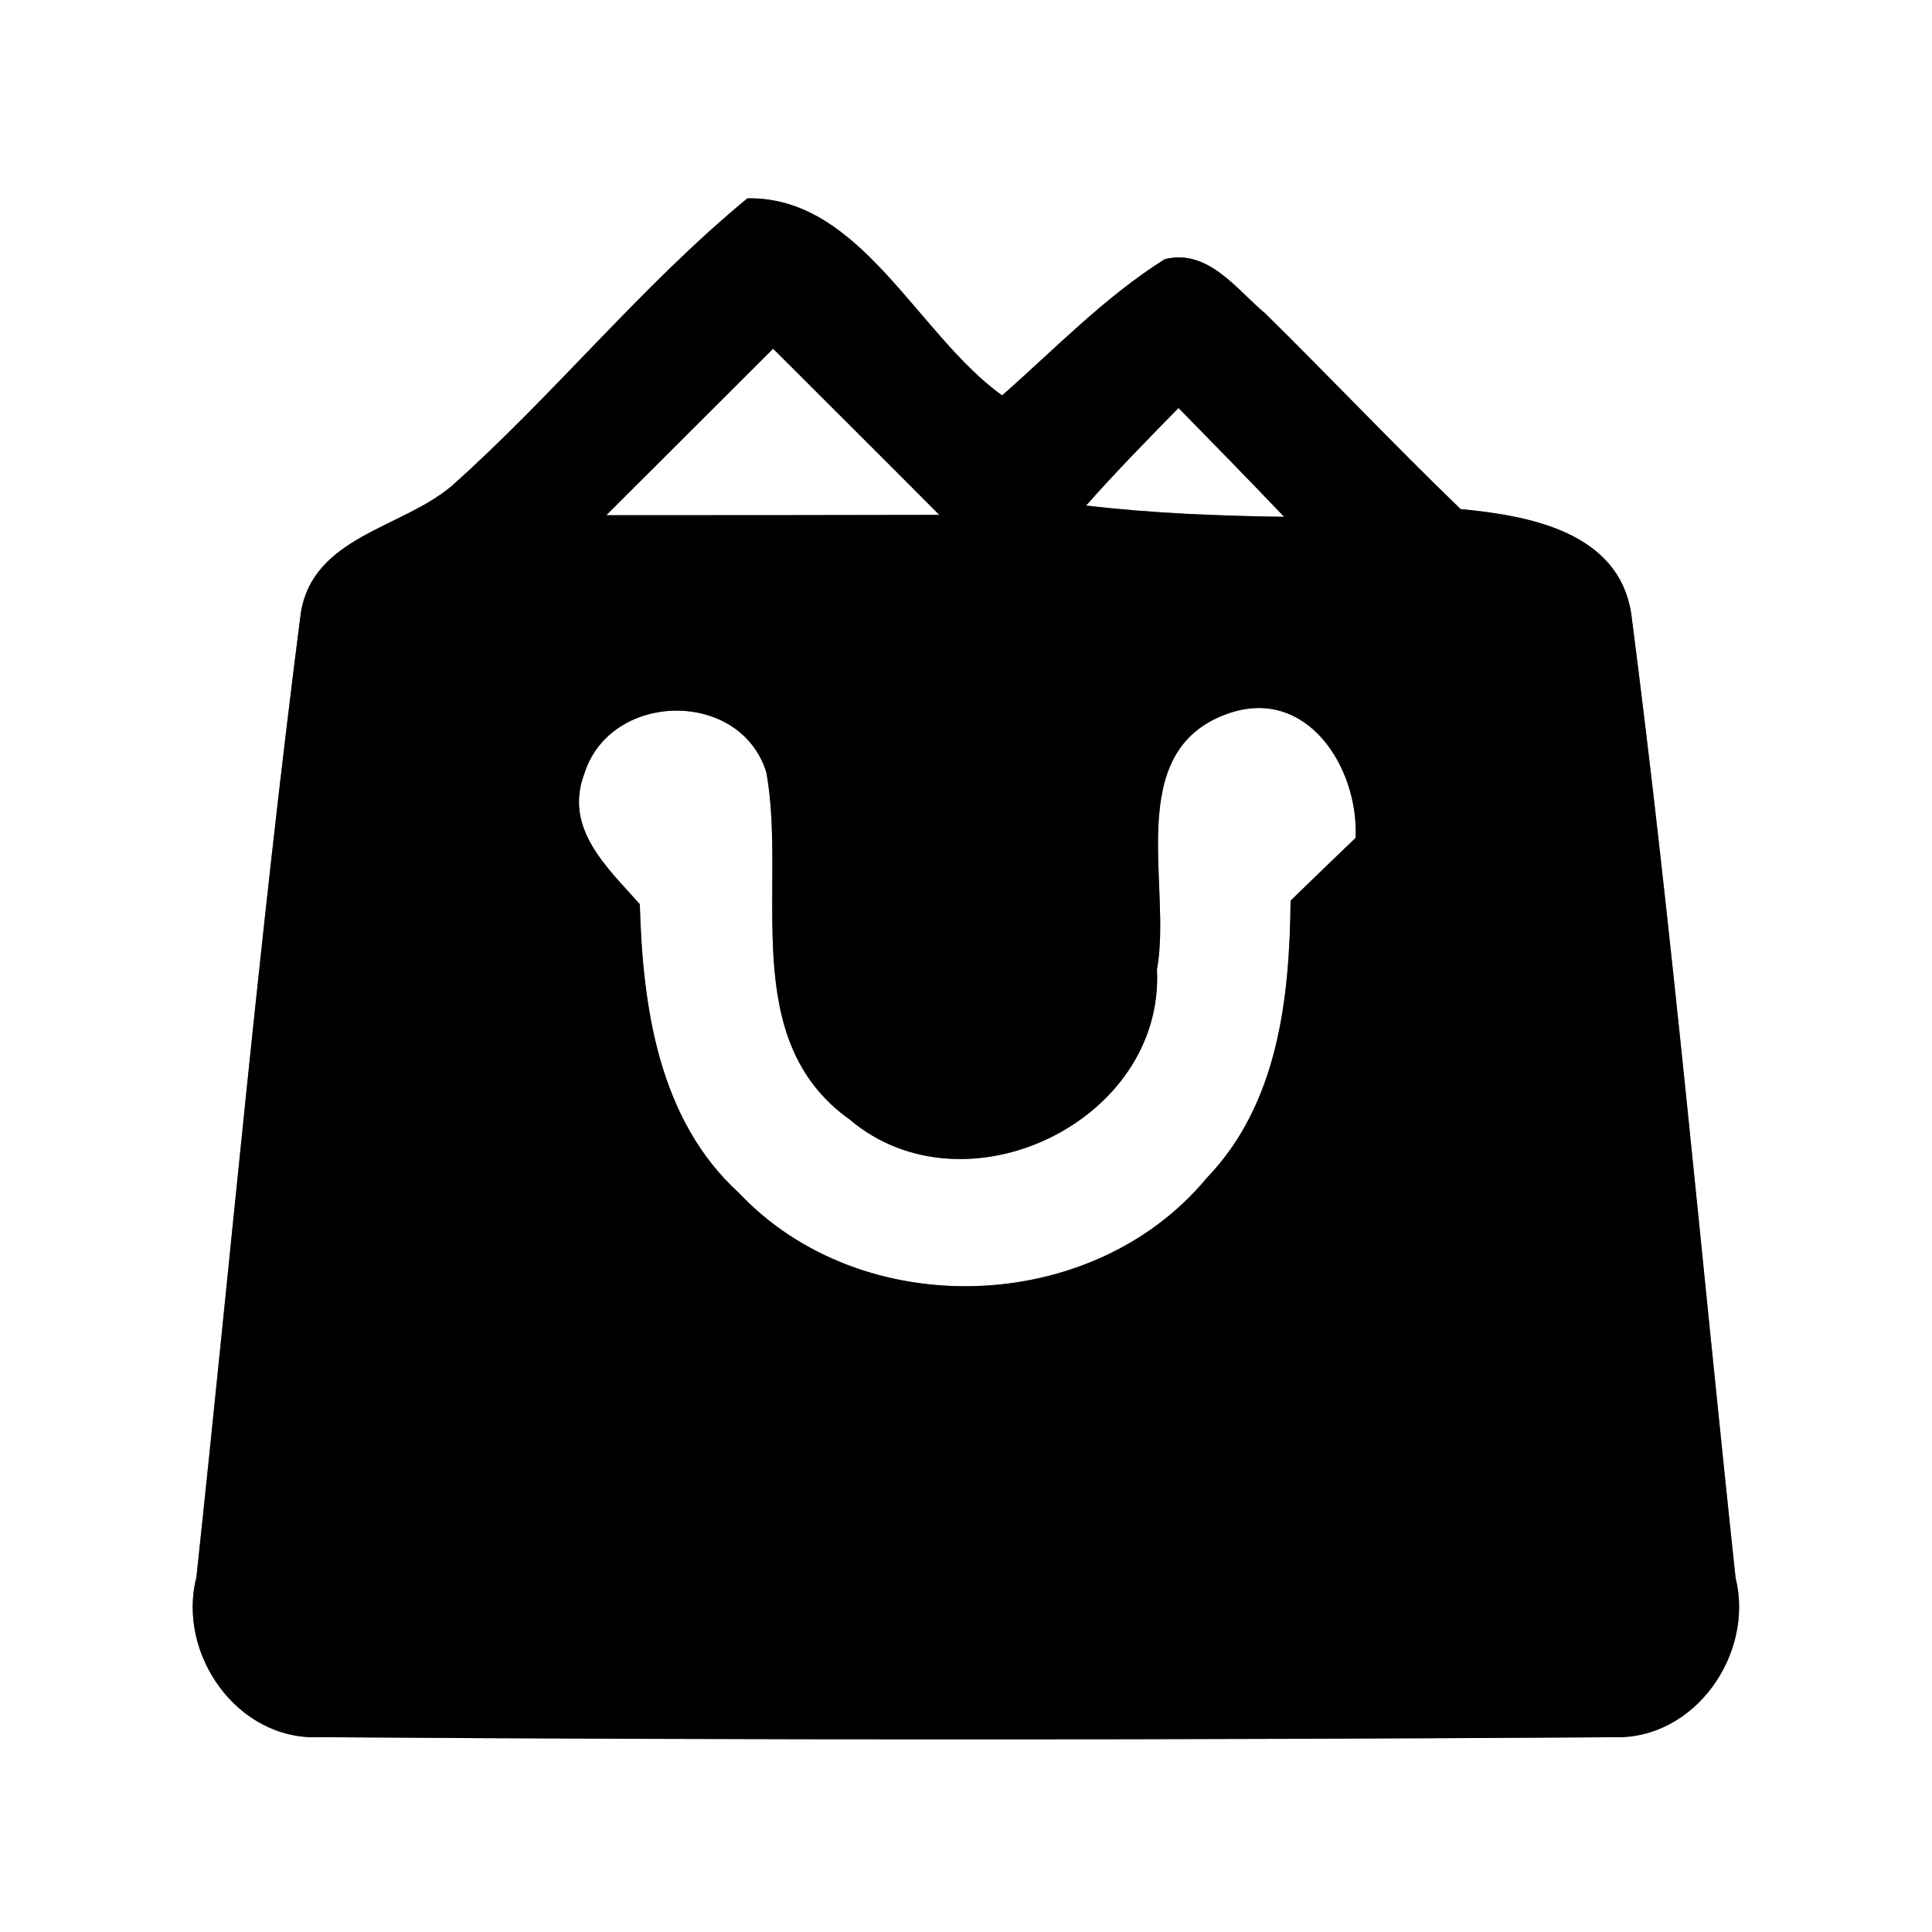 <?xml version="1.0" encoding="UTF-8" ?>
<!DOCTYPE svg PUBLIC "-//W3C//DTD SVG 1.1//EN" "http://www.w3.org/Graphics/SVG/1.1/DTD/svg11.dtd">
<svg width="60pt" height="60pt" viewBox="0 0 60 60" version="1.1" xmlns="http://www.w3.org/2000/svg">
<rect x="0" y="0" width="60" height="60" fill="#808080" stroke="none"/>
<g id="#ffffffff">
<path fill="#ffffff" opacity="1.00" d=" M 0.00 0.00 L 60.00 0.00 L 60.00 60.00 L 0.00 60.00 L 0.00 0.00 M 23.21 6.16 C 19.91 8.88 17.22 12.25 14.03 15.09 C 12.48 16.41 9.71 16.66 9.34 19.05 C 8.06 28.99 7.17 39.00 6.10 48.98 C 5.49 51.36 7.36 54.05 9.90 53.95 C 23.30 54.04 36.71 54.04 50.11 53.95 C 52.63 54.04 54.49 51.37 53.90 49.00 C 52.83 39.02 51.95 29.01 50.66 19.06 C 50.27 16.51 47.47 16.01 45.36 15.81 C 43.30 13.82 41.34 11.75 39.30 9.74 C 38.41 9.00 37.52 7.71 36.17 8.05 C 34.31 9.22 32.77 10.83 31.12 12.28 C 28.48 10.38 26.72 6.09 23.21 6.16 Z" />
<path fill="#ffffff" opacity="1.00" d=" M 18.83 16.00 C 20.56 14.28 22.28 12.55 24.01 10.83 C 25.73 12.55 27.46 14.27 29.17 15.99 C 25.72 16.00 22.28 16.00 18.83 16.00 Z" />
<path fill="#ffffff" opacity="1.00" d=" M 33.73 15.70 C 34.65 14.66 35.62 13.67 36.60 12.67 C 37.70 13.79 38.79 14.91 39.88 16.05 C 37.82 16.02 35.77 15.94 33.73 15.70 Z" />
<path fill="#ffffff" opacity="1.00" d=" M 18.15 24.02 C 18.96 21.46 23.00 21.39 23.80 23.99 C 24.45 27.58 22.89 32.28 26.39 34.77 C 29.97 37.80 36.17 34.82 35.93 30.11 C 36.41 27.52 34.85 23.34 38.11 22.17 C 40.59 21.28 42.20 23.85 42.10 26.02 C 41.42 26.67 40.75 27.32 40.08 27.97 C 40.05 31.01 39.69 34.29 37.47 36.59 C 33.92 40.87 26.76 41.09 22.95 37.05 C 20.45 34.77 19.96 31.28 19.87 28.08 C 18.86 26.94 17.50 25.73 18.15 24.02 Z" />
</g>
<g id="#000000ff">
<path fill="#000000" opacity="1.00" d=" M 23.21 6.16 C 26.72 6.09 28.48 10.38 31.12 12.28 C 32.77 10.83 34.31 9.22 36.17 8.05 C 37.52 7.71 38.41 9.00 39.30 9.74 C 41.34 11.75 43.30 13.82 45.36 15.81 C 47.47 16.01 50.27 16.51 50.66 19.06 C 51.95 29.01 52.83 39.02 53.90 49.00 C 54.49 51.37 52.63 54.04 50.11 53.95 C 36.71 54.04 23.30 54.04 9.90 53.95 C 7.36 54.05 5.49 51.36 6.10 48.98 C 7.17 39.00 8.06 28.99 9.34 19.05 C 9.71 16.66 12.48 16.41 14.03 15.09 C 17.22 12.25 19.91 8.88 23.21 6.16 M 18.83 16.00 C 22.28 16.00 25.72 16.00 29.17 15.99 C 27.46 14.27 25.73 12.55 24.01 10.83 C 22.28 12.55 20.56 14.28 18.83 16.00 M 33.73 15.70 C 35.77 15.94 37.82 16.02 39.88 16.05 C 38.79 14.91 37.70 13.79 36.60 12.67 C 35.62 13.67 34.65 14.66 33.73 15.70 M 18.15 24.02 C 17.50 25.73 18.86 26.94 19.87 28.08 C 19.96 31.28 20.45 34.77 22.95 37.05 C 26.76 41.09 33.92 40.87 37.47 36.59 C 39.69 34.29 40.05 31.01 40.08 27.97 C 40.75 27.32 41.42 26.67 42.10 26.02 C 42.20 23.85 40.59 21.28 38.11 22.17 C 34.85 23.34 36.41 27.52 35.93 30.11 C 36.17 34.82 29.97 37.80 26.39 34.77 C 22.89 32.28 24.45 27.58 23.80 23.99 C 23.00 21.39 18.96 21.46 18.15 24.02 Z" />
</g>
</svg>
